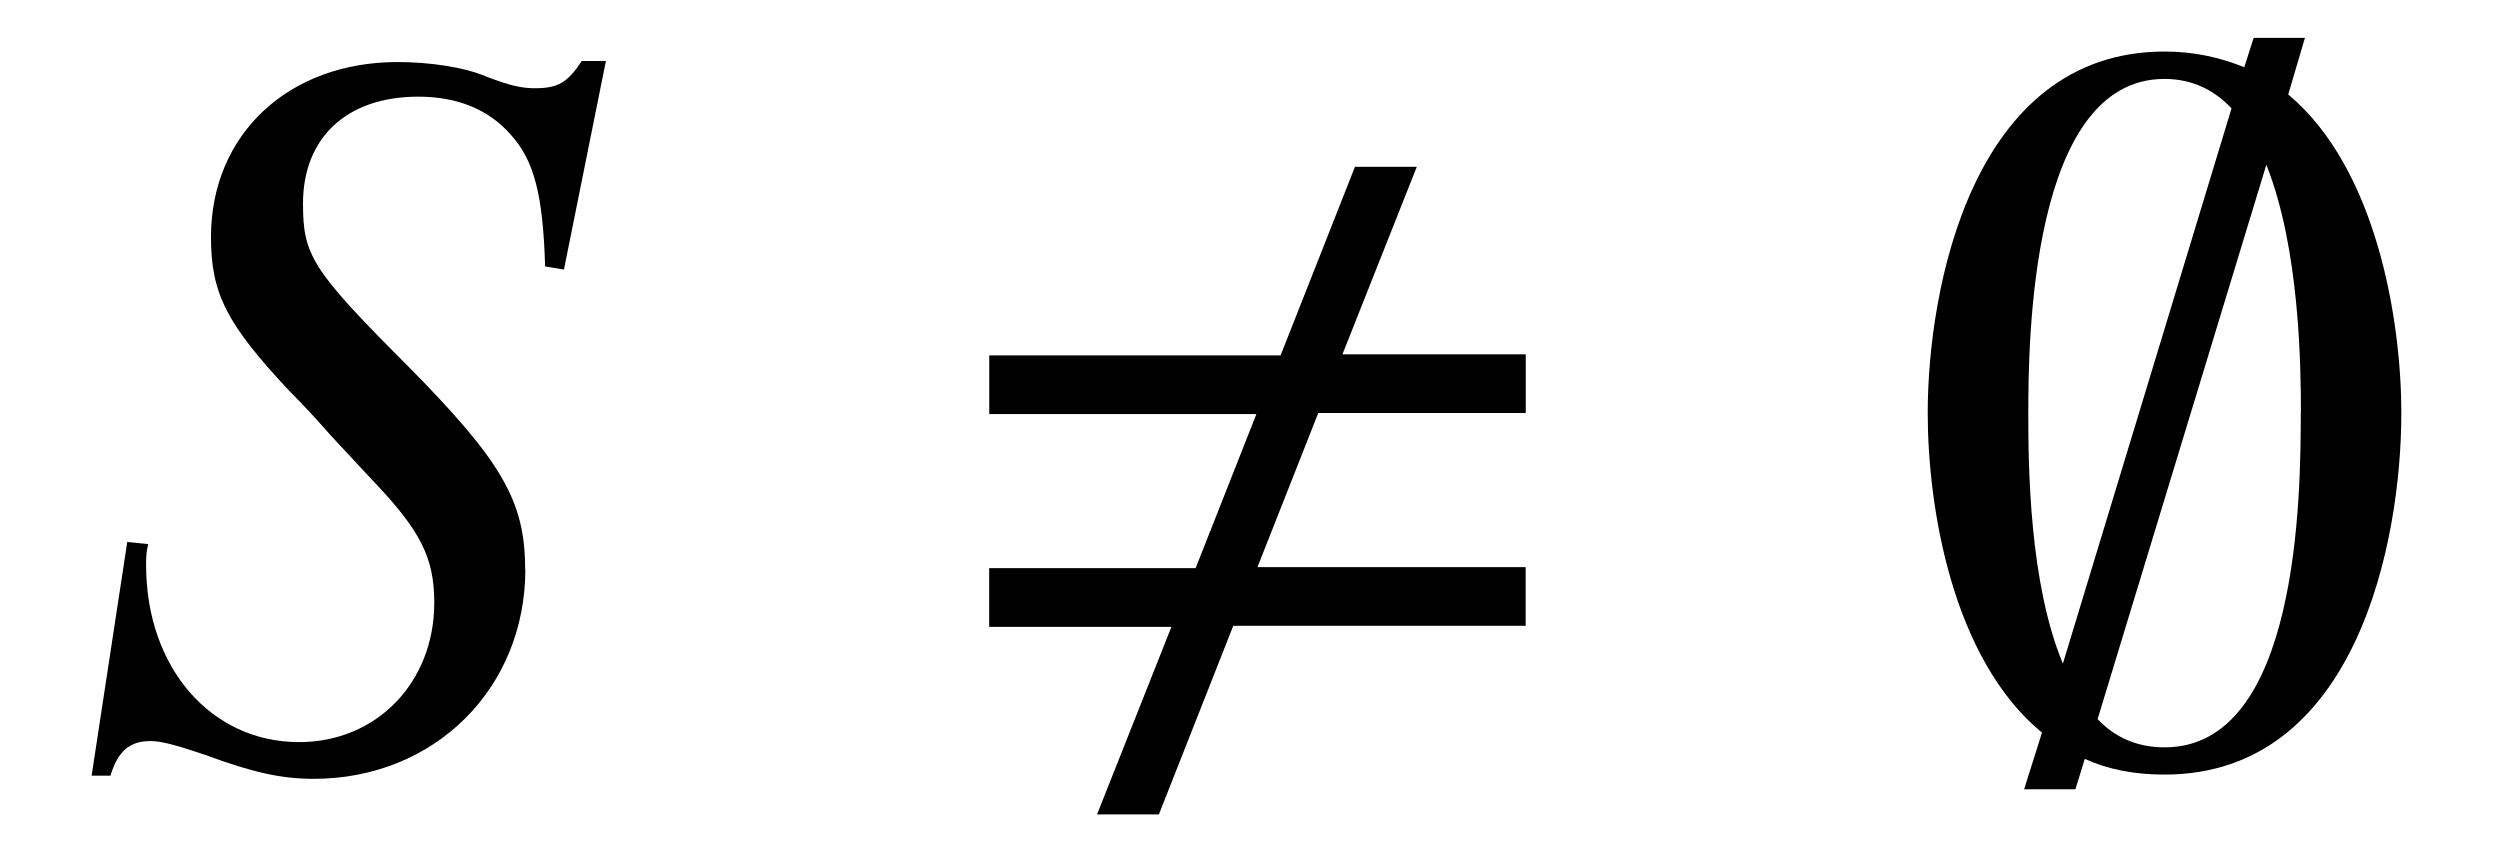 <?xml version='1.0' encoding='UTF-8'?>
<!-- This file was generated by dvisvgm 3.2.2 -->
<svg version='1.1' xmlns='http://www.w3.org/2000/svg' xmlns:xlink='http://www.w3.org/1999/xlink' width='23.77pt' height='8.243pt' viewBox='-.5 -7.225 23.77 8.243'>
<defs>
<use id='g4-59' xlink:href='#g3-59' transform='scale(1.37)'/>
<path id='g3-59' d='m3.462-2.407c0-.633-.167-1.695-.785-2.211l.116-.393h-.356l-.065 .204c-.16-.065-.342-.109-.553-.109c-1.338 0-1.644 1.651-1.644 2.509c0 .647 .167 1.702 .793 2.218l-.124 .393h.356l.065-.211c.16 .073 .342 .109 .553 .109c1.338 0 1.644-1.629 1.644-2.509zm-1.178-2.116l-1.171 3.855c-.233-.56-.24-1.367-.24-1.738c0-.495 .015-2.32 .945-2.32c.196 0 .349 .08 .465 .204zm.48 2.116c0 .575-.015 2.32-.945 2.32c-.196 0-.349-.073-.465-.196l1.171-3.847c.233 .582 .24 1.411 .24 1.724z'/>
<path id='g9-60' d='m5.719-1.275v-.558h-2.55l.578-1.465h1.973v-.558h-1.743l.707-1.783h-.588l-.707 1.793h-2.77v.558h2.54l-.578 1.465h-1.963v.558h1.733l-.707 1.783h.588l.707-1.793h2.78z'/>
<path id='g6-40' d='m4.294-1.813c0-.648-.219-1.026-1.126-1.943c-.907-.907-.986-1.046-.986-1.534c0-.628 .418-1.016 1.096-1.016c.369 0 .667 .12 .877 .359c.229 .249 .309 .588 .329 1.255l.179 .03l.399-1.983h-.229c-.139 .209-.229 .259-.448 .259c-.13 0-.249-.03-.458-.11c-.209-.09-.538-.139-.847-.139c-1.036 0-1.773 .687-1.773 1.664c0 .538 .149 .827 .747 1.465c.13 .13 .259 .269 .389 .418l.389 .418c.468 .488 .598 .747 .598 1.176c0 .757-.548 1.325-1.285 1.325c-.837 0-1.455-.707-1.455-1.684c0-.07 0-.11 .02-.199l-.199-.02l-.339 2.222h.179c.07-.229 .179-.329 .379-.329c.11 0 .249 .04 .518 .13c.458 .169 .727 .229 1.036 .229c1.146 0 2.012-.857 2.012-1.993z'/>
</defs>
<g id='page20'>
<use x='.199' y='0' xlink:href='#g6-40'/>
<use x='8.287' y='0' xlink:href='#g9-60'/>
<use x='17.589' y='0' xlink:href='#g4-59'/>
</g>
</svg>